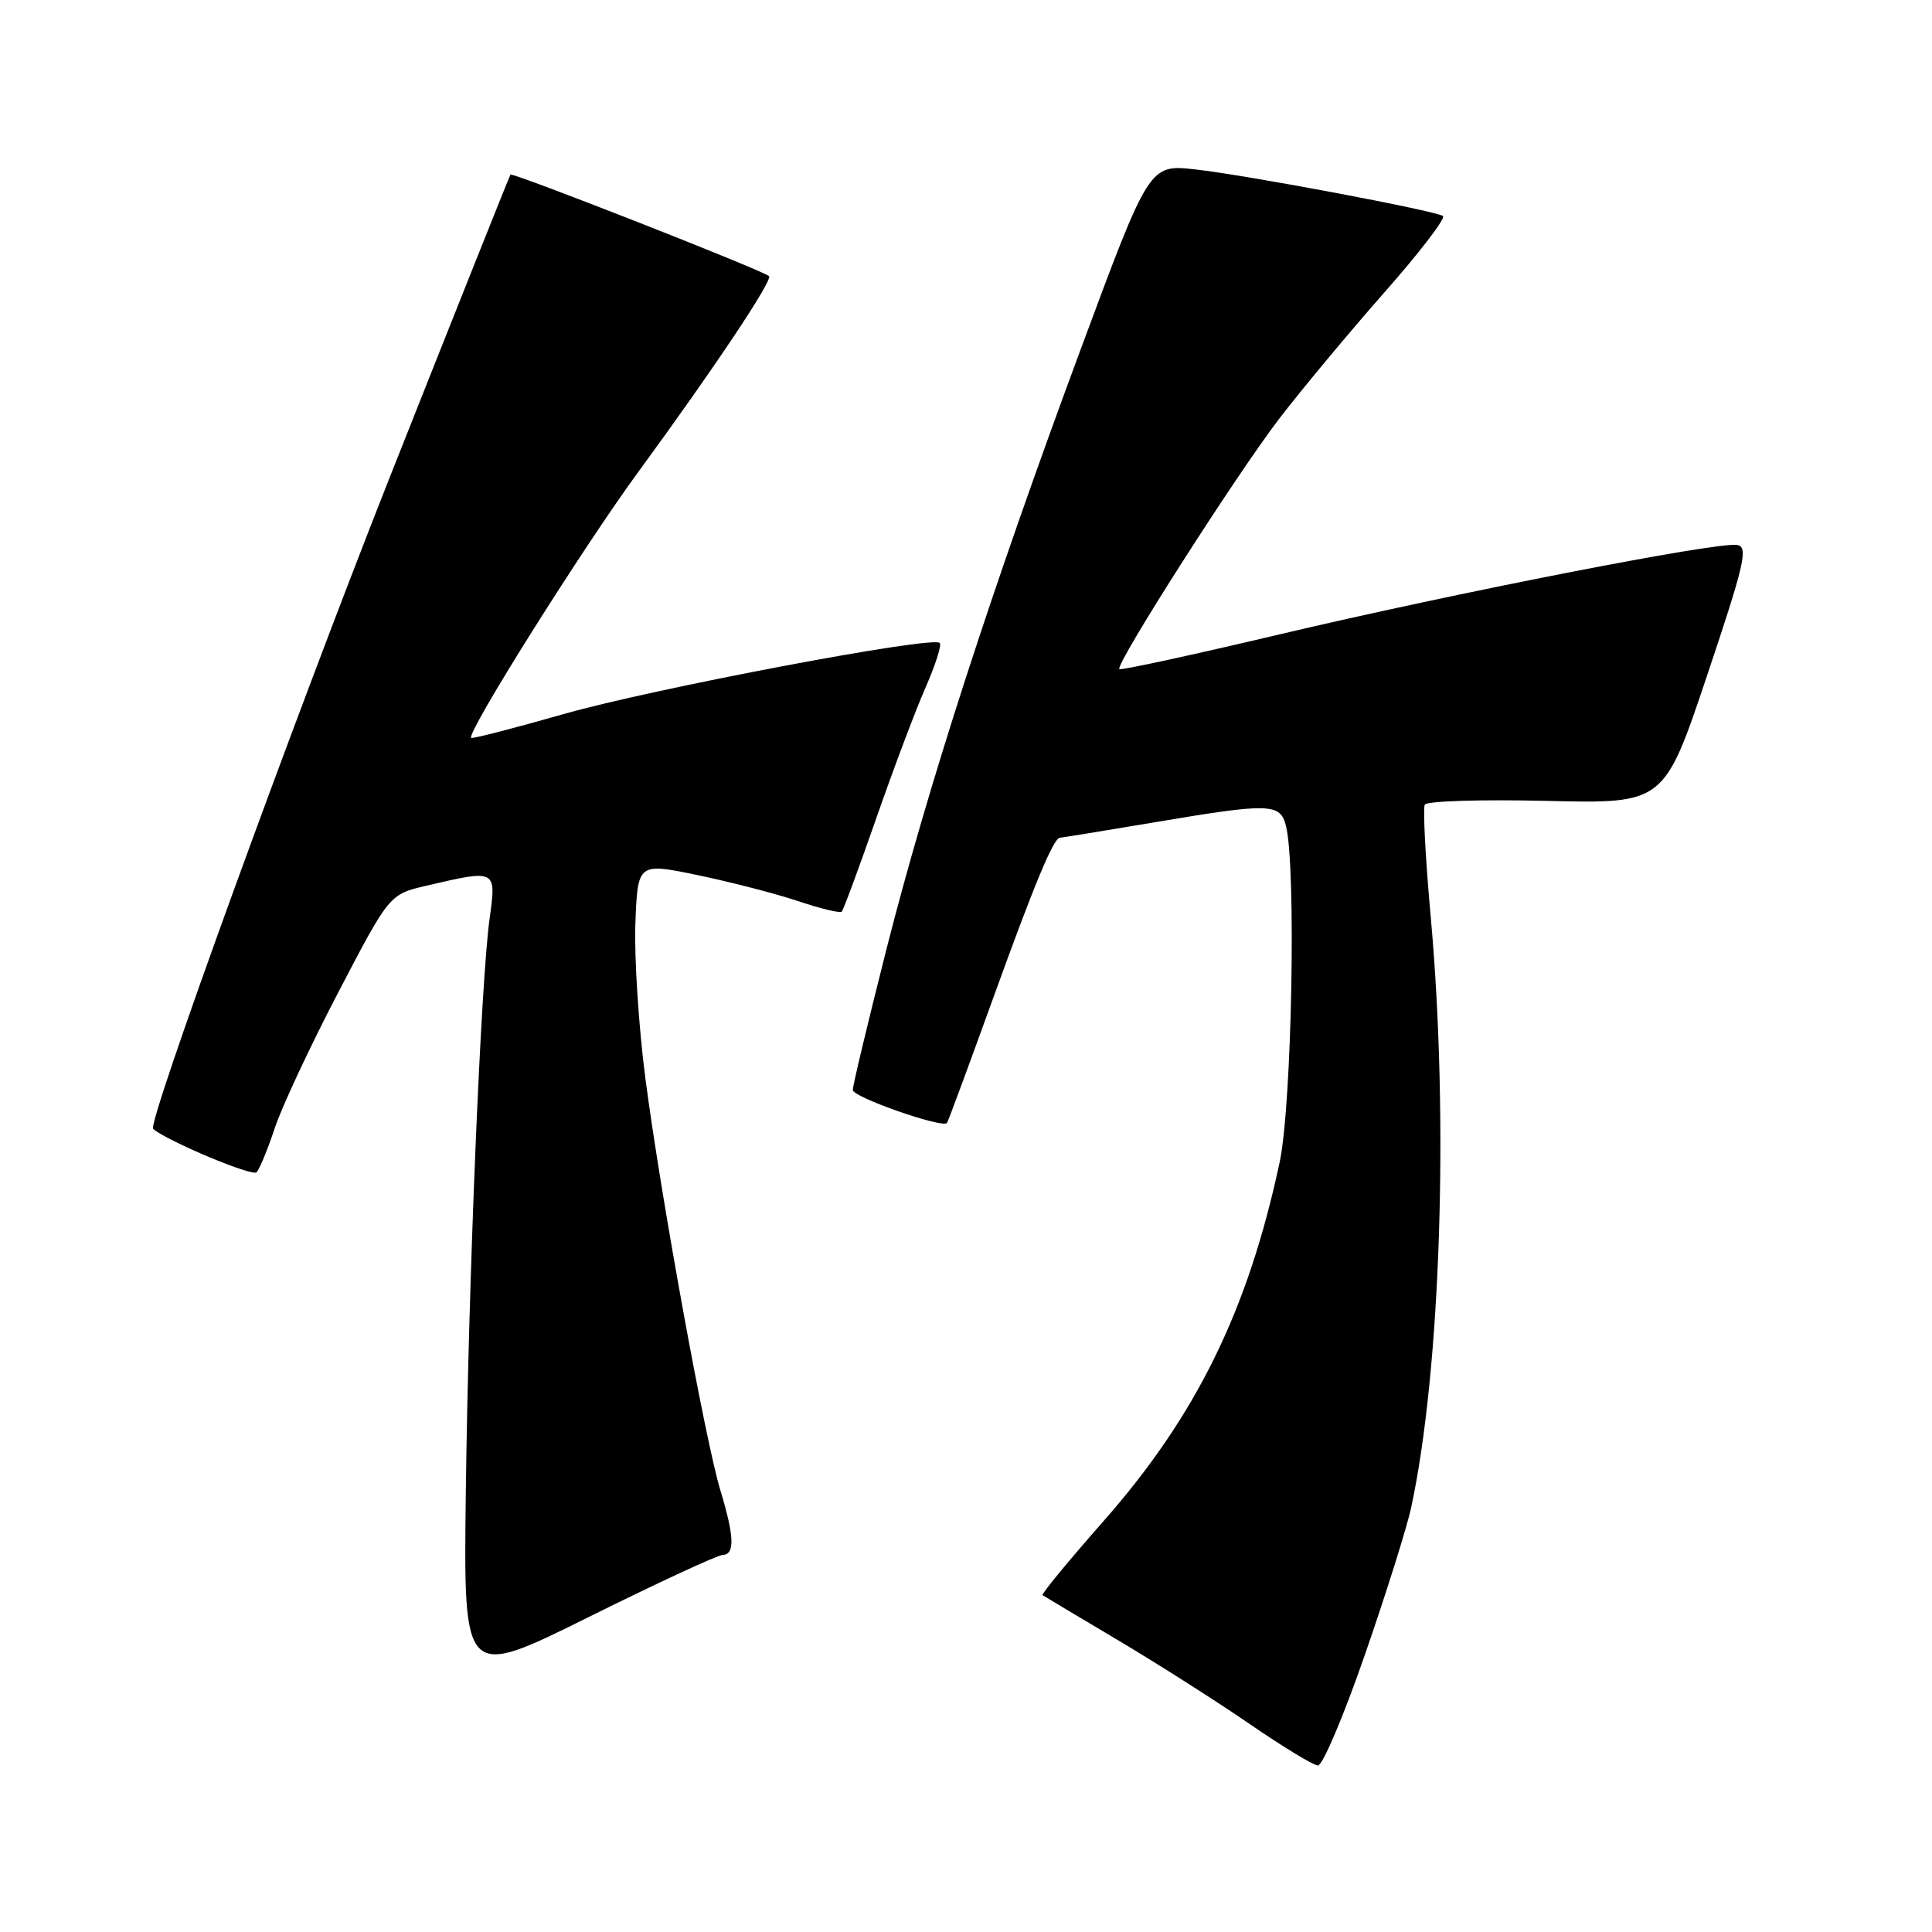 <?xml version="1.0" encoding="UTF-8" standalone="no"?>
<!DOCTYPE svg PUBLIC "-//W3C//DTD SVG 1.1//EN" "http://www.w3.org/Graphics/SVG/1.1/DTD/svg11.dtd" >
<svg xmlns="http://www.w3.org/2000/svg" xmlns:xlink="http://www.w3.org/1999/xlink" version="1.1" viewBox="0 0 256 256">
 <g >
 <path fill="currentColor"
d=" M 180.86 219.25 C 183.67 211.14 186.44 202.34 187.00 199.70 C 190.90 181.53 192.00 148.17 189.58 121.50 C 188.88 113.80 188.53 107.11 188.79 106.62 C 189.06 106.14 196.30 105.92 204.89 106.12 C 220.50 106.50 220.50 106.50 226.20 89.50 C 231.18 74.65 231.68 72.46 230.18 72.21 C 227.54 71.77 192.94 78.53 169.58 84.05 C 158.08 86.77 148.51 88.85 148.32 88.66 C 147.74 88.07 163.79 62.94 169.49 55.50 C 172.44 51.65 178.70 44.13 183.40 38.79 C 188.11 33.46 191.61 28.88 191.20 28.62 C 190.00 27.88 165.09 23.19 158.39 22.45 C 152.29 21.77 152.29 21.77 143.25 46.14 C 131.42 78.02 122.88 104.40 117.42 125.93 C 114.99 135.52 113.00 143.84 113.00 144.43 C 113.00 145.38 124.87 149.53 125.48 148.80 C 125.62 148.63 128.33 141.30 131.51 132.50 C 137.10 117.03 139.61 111.00 140.46 111.00 C 140.68 111.00 146.18 110.10 152.68 109.01 C 168.32 106.37 169.63 106.40 170.40 109.45 C 171.77 114.92 171.18 146.43 169.56 154.00 C 165.37 173.64 158.51 187.60 146.22 201.56 C 141.59 206.82 137.95 211.23 138.15 211.37 C 138.34 211.50 142.78 214.15 148.00 217.25 C 153.22 220.35 161.10 225.36 165.50 228.38 C 169.90 231.41 174.01 233.91 174.63 233.94 C 175.25 233.97 178.05 227.36 180.86 219.25 Z  M 95.75 206.04 C 97.39 205.99 97.31 203.60 95.46 197.50 C 93.46 190.91 87.60 158.76 85.53 143.00 C 84.63 136.12 84.03 126.86 84.19 122.40 C 84.50 114.31 84.50 114.31 92.50 115.97 C 96.90 116.89 102.89 118.44 105.81 119.42 C 108.74 120.40 111.31 121.02 111.53 120.80 C 111.76 120.58 113.81 115.02 116.10 108.45 C 118.39 101.88 121.33 94.07 122.64 91.10 C 123.95 88.12 124.80 85.46 124.52 85.19 C 123.56 84.23 86.47 91.25 74.60 94.64 C 68.06 96.51 62.58 97.92 62.43 97.77 C 61.79 97.12 77.22 72.58 84.60 62.50 C 94.56 48.91 102.44 37.10 101.90 36.59 C 101.10 35.83 67.88 22.79 67.64 23.14 C 67.50 23.34 60.35 41.27 51.74 63.00 C 38.85 95.56 19.47 148.90 20.29 149.59 C 22.30 151.26 33.45 155.93 34.00 155.33 C 34.41 154.87 35.49 152.25 36.40 149.50 C 37.30 146.75 41.09 138.65 44.82 131.50 C 51.60 118.50 51.60 118.50 56.55 117.35 C 65.80 115.19 65.78 115.18 64.87 121.75 C 63.71 130.24 62.06 169.99 61.72 198.00 C 61.42 222.50 61.42 222.50 77.96 214.29 C 87.06 209.77 95.06 206.06 95.75 206.04 Z "/>
</g>
</svg>